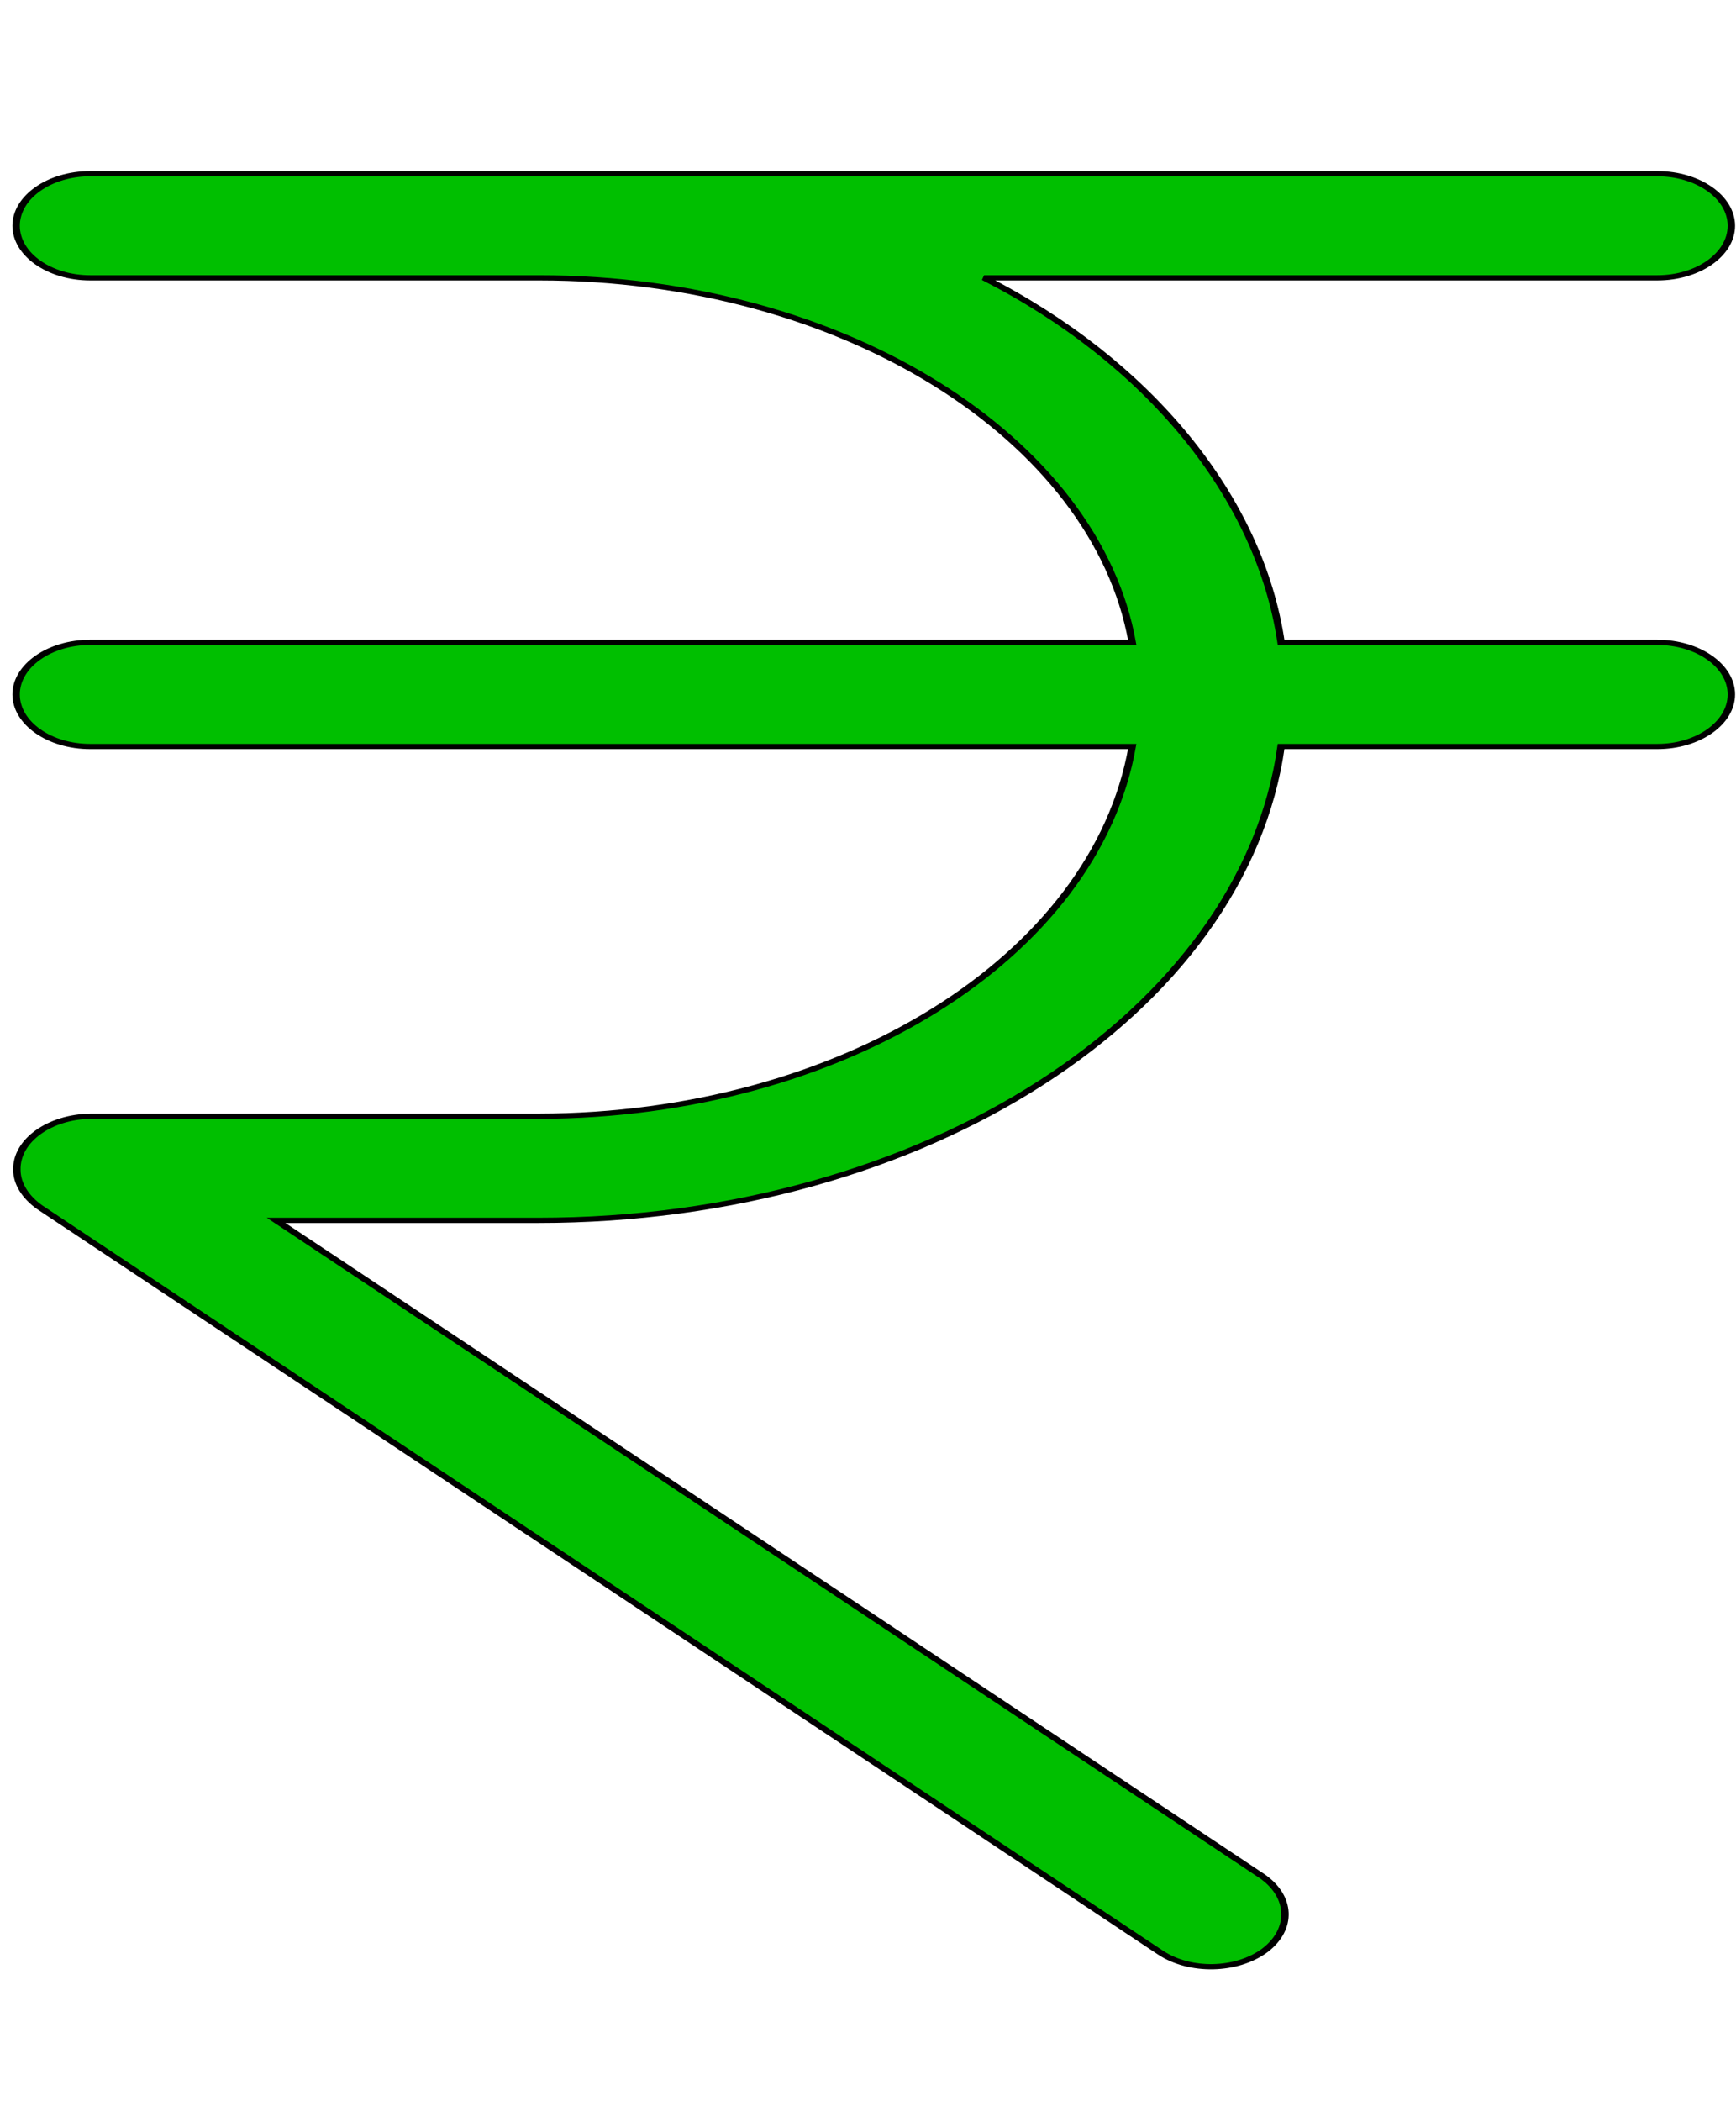 <svg width="496" height="600" xmlns="http://www.w3.org/2000/svg">
 <!-- Created with Method Draw - http://github.com/duopixel/Method-Draw/ -->

 <g>
  <title>background</title>
  <rect x="-1" y="-1" width="498" height="602" id="canvas_background" fill="none"/>
  <g id="canvasGrid" display="none">
   <rect id="svg_1" width="100%" height="100%" x="0" y="0" stroke-width="0" fill="url(#gridpattern)"/>
  </g>
 </g>
 <g>
  <title>Layer 1</title>
  <g stroke="null" id="svg_23">
   <g stroke="null" id="svg_5" transform="matrix(2.116,0,0,1.487,-2259.143,-1016.656) ">
    <g stroke="null" id="svg_6">
     <path stroke="null" d="m1291.425,807.054l-50.8,0c-2.9,-28 -18,-54 -40.1,-70l90.9,0c5.5,0 10,-4.5 10,-10s-4.5,-10 -10,-10l-211.6,0c-5.5,0 -10,4.5 -10,10s4.5,10 10,10l60.6,0c41.2,0 75.2,31 80.1,70l-140.7,0c-5.5,0 -10,4.5 -10,10s4.5,10 10,10l140.7,0c-5,40.5 -39.4,70.9 -80.1,71l-60.5,0c-5.6,0.1 -10.1,4.7 -10,10.3c0,2.7 1.2,5.3 3.1,7.2l151.3,143.1c4,3.8 10.3,3.6 14.1,-0.4c3.8,-4.1 3.6,-10.4 -0.4,-14.3l-133.1,-125.9l35.4,0c52.2,0 95.3,-40 100.3,-91l50.8,0c5.5,0 10,-4.5 10,-10s-4.5,-10 -10,-10z" id="svg_7" fill="#00bf00"/>
    </g>
   </g>
   <g stroke="null" id="svg_8" transform="matrix(2.116,0,0,1.487,-2259.143,-1016.656) "/>
   <g stroke="null" id="svg_9" transform="matrix(2.116,0,0,1.487,-2259.143,-1016.656) "/>
   <g stroke="null" id="svg_10" transform="matrix(2.116,0,0,1.487,-2259.143,-1016.656) "/>
   <g stroke="null" id="svg_11" transform="matrix(2.116,0,0,1.487,-2259.143,-1016.656) "/>
   <g stroke="null" id="svg_12" transform="matrix(2.116,0,0,1.487,-2259.143,-1016.656) "/>
   <g stroke="null" id="svg_13" transform="matrix(2.116,0,0,1.487,-2259.143,-1016.656) "/>
   <g stroke="null" id="svg_14" transform="matrix(2.116,0,0,1.487,-2259.143,-1016.656) "/>
   <g stroke="null" id="svg_15" transform="matrix(2.116,0,0,1.487,-2259.143,-1016.656) "/>
   <g stroke="null" id="svg_16" transform="matrix(2.116,0,0,1.487,-2259.143,-1016.656) "/>
   <g stroke="null" id="svg_17" transform="matrix(2.116,0,0,1.487,-2259.143,-1016.656) "/>
   <g stroke="null" id="svg_18" transform="matrix(2.116,0,0,1.487,-2259.143,-1016.656) "/>
   <g stroke="null" id="svg_19" transform="matrix(2.116,0,0,1.487,-2259.143,-1016.656) "/>
   <g stroke="null" id="svg_20" transform="matrix(2.116,0,0,1.487,-2259.143,-1016.656) "/>
   <g stroke="null" id="svg_21" transform="matrix(2.116,0,0,1.487,-2259.143,-1016.656) "/>
   <g stroke="null" id="svg_22" transform="matrix(2.116,0,0,1.487,-2259.143,-1016.656) "/>
  </g>
 </g>
</svg>